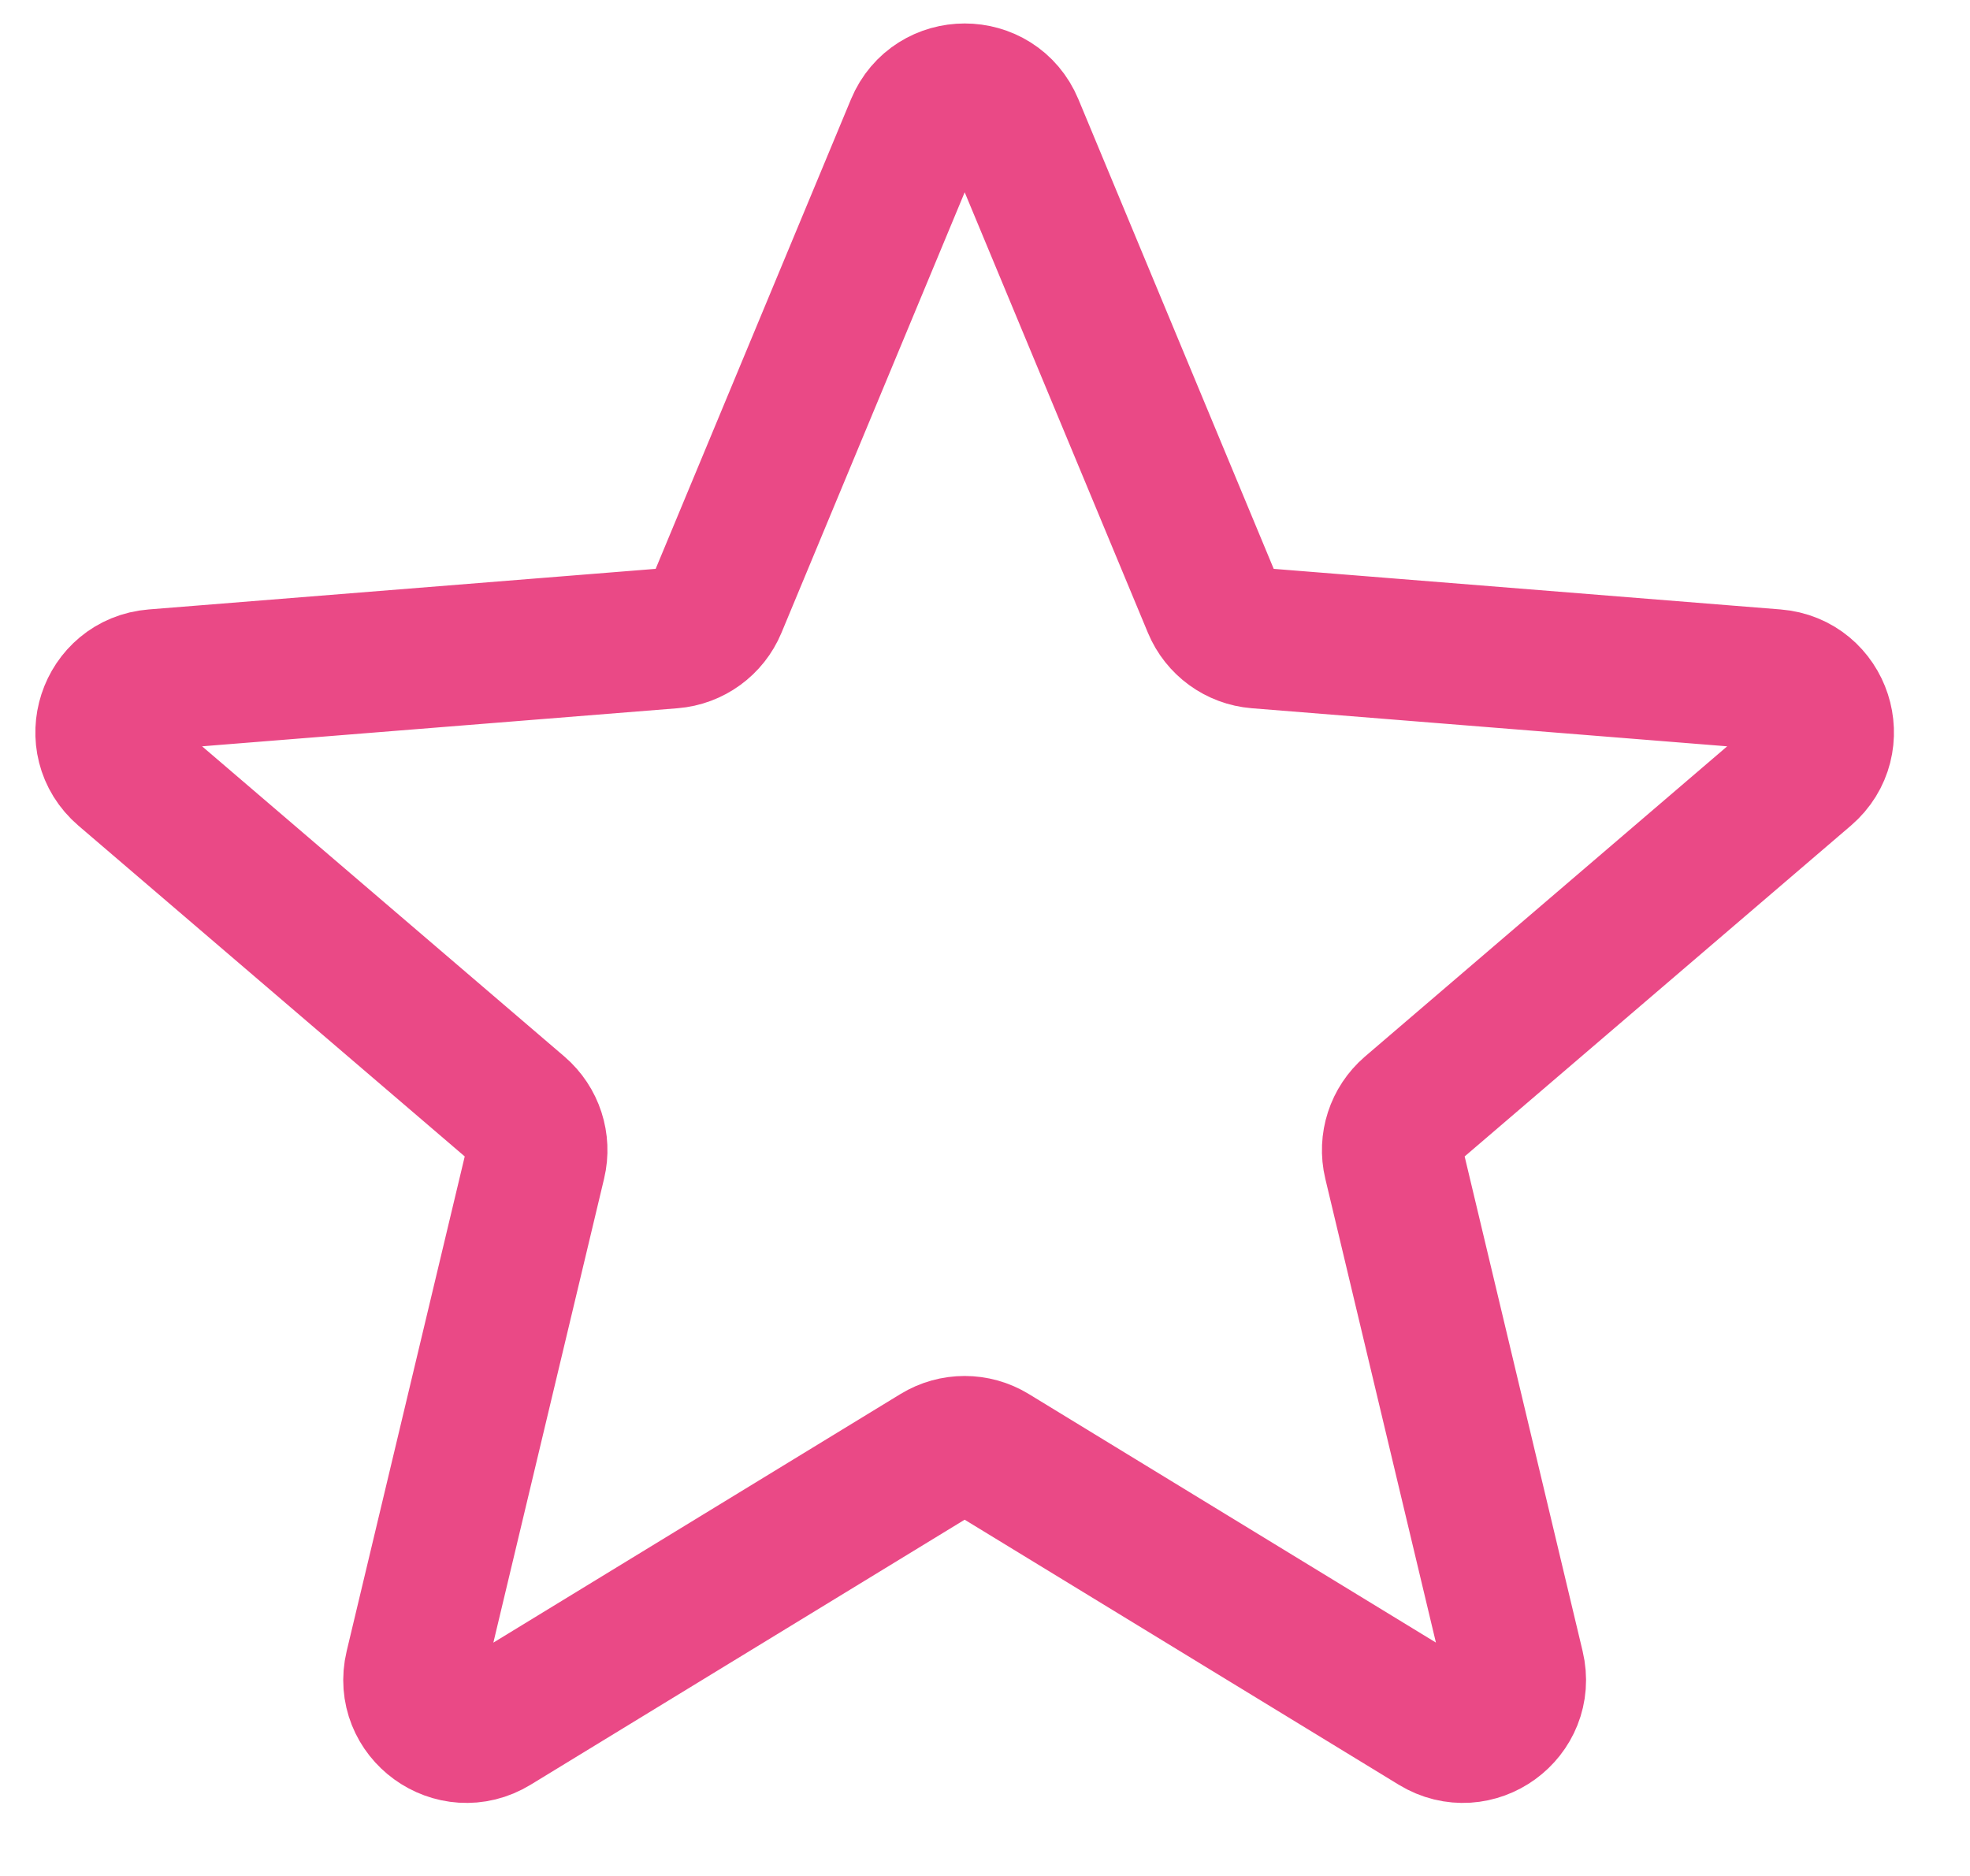 <svg width="21" height="20" viewBox="0 0 21 20" fill="none" xmlns="http://www.w3.org/2000/svg">
<path d="M9.764 1.346C9.956 0.885 10.611 0.885 10.803 1.346L12.929 6.458C13.01 6.653 13.193 6.786 13.403 6.803L18.921 7.245C19.42 7.285 19.622 7.907 19.242 8.233L15.038 11.834C14.878 11.972 14.808 12.187 14.857 12.392L16.141 17.777C16.257 18.264 15.728 18.648 15.301 18.387L10.576 15.502C10.396 15.392 10.17 15.392 9.99 15.502L5.266 18.387C4.839 18.648 4.309 18.264 4.425 17.777L5.71 12.392C5.759 12.187 5.689 11.972 5.529 11.834L1.324 8.233C0.944 7.907 1.147 7.285 1.645 7.245L7.164 6.803C7.374 6.786 7.557 6.653 7.638 6.458L9.764 1.346Z" stroke="#EA4986" stroke-width="1.5" stroke-linecap="round" stroke-linejoin="round"/>
</svg>
